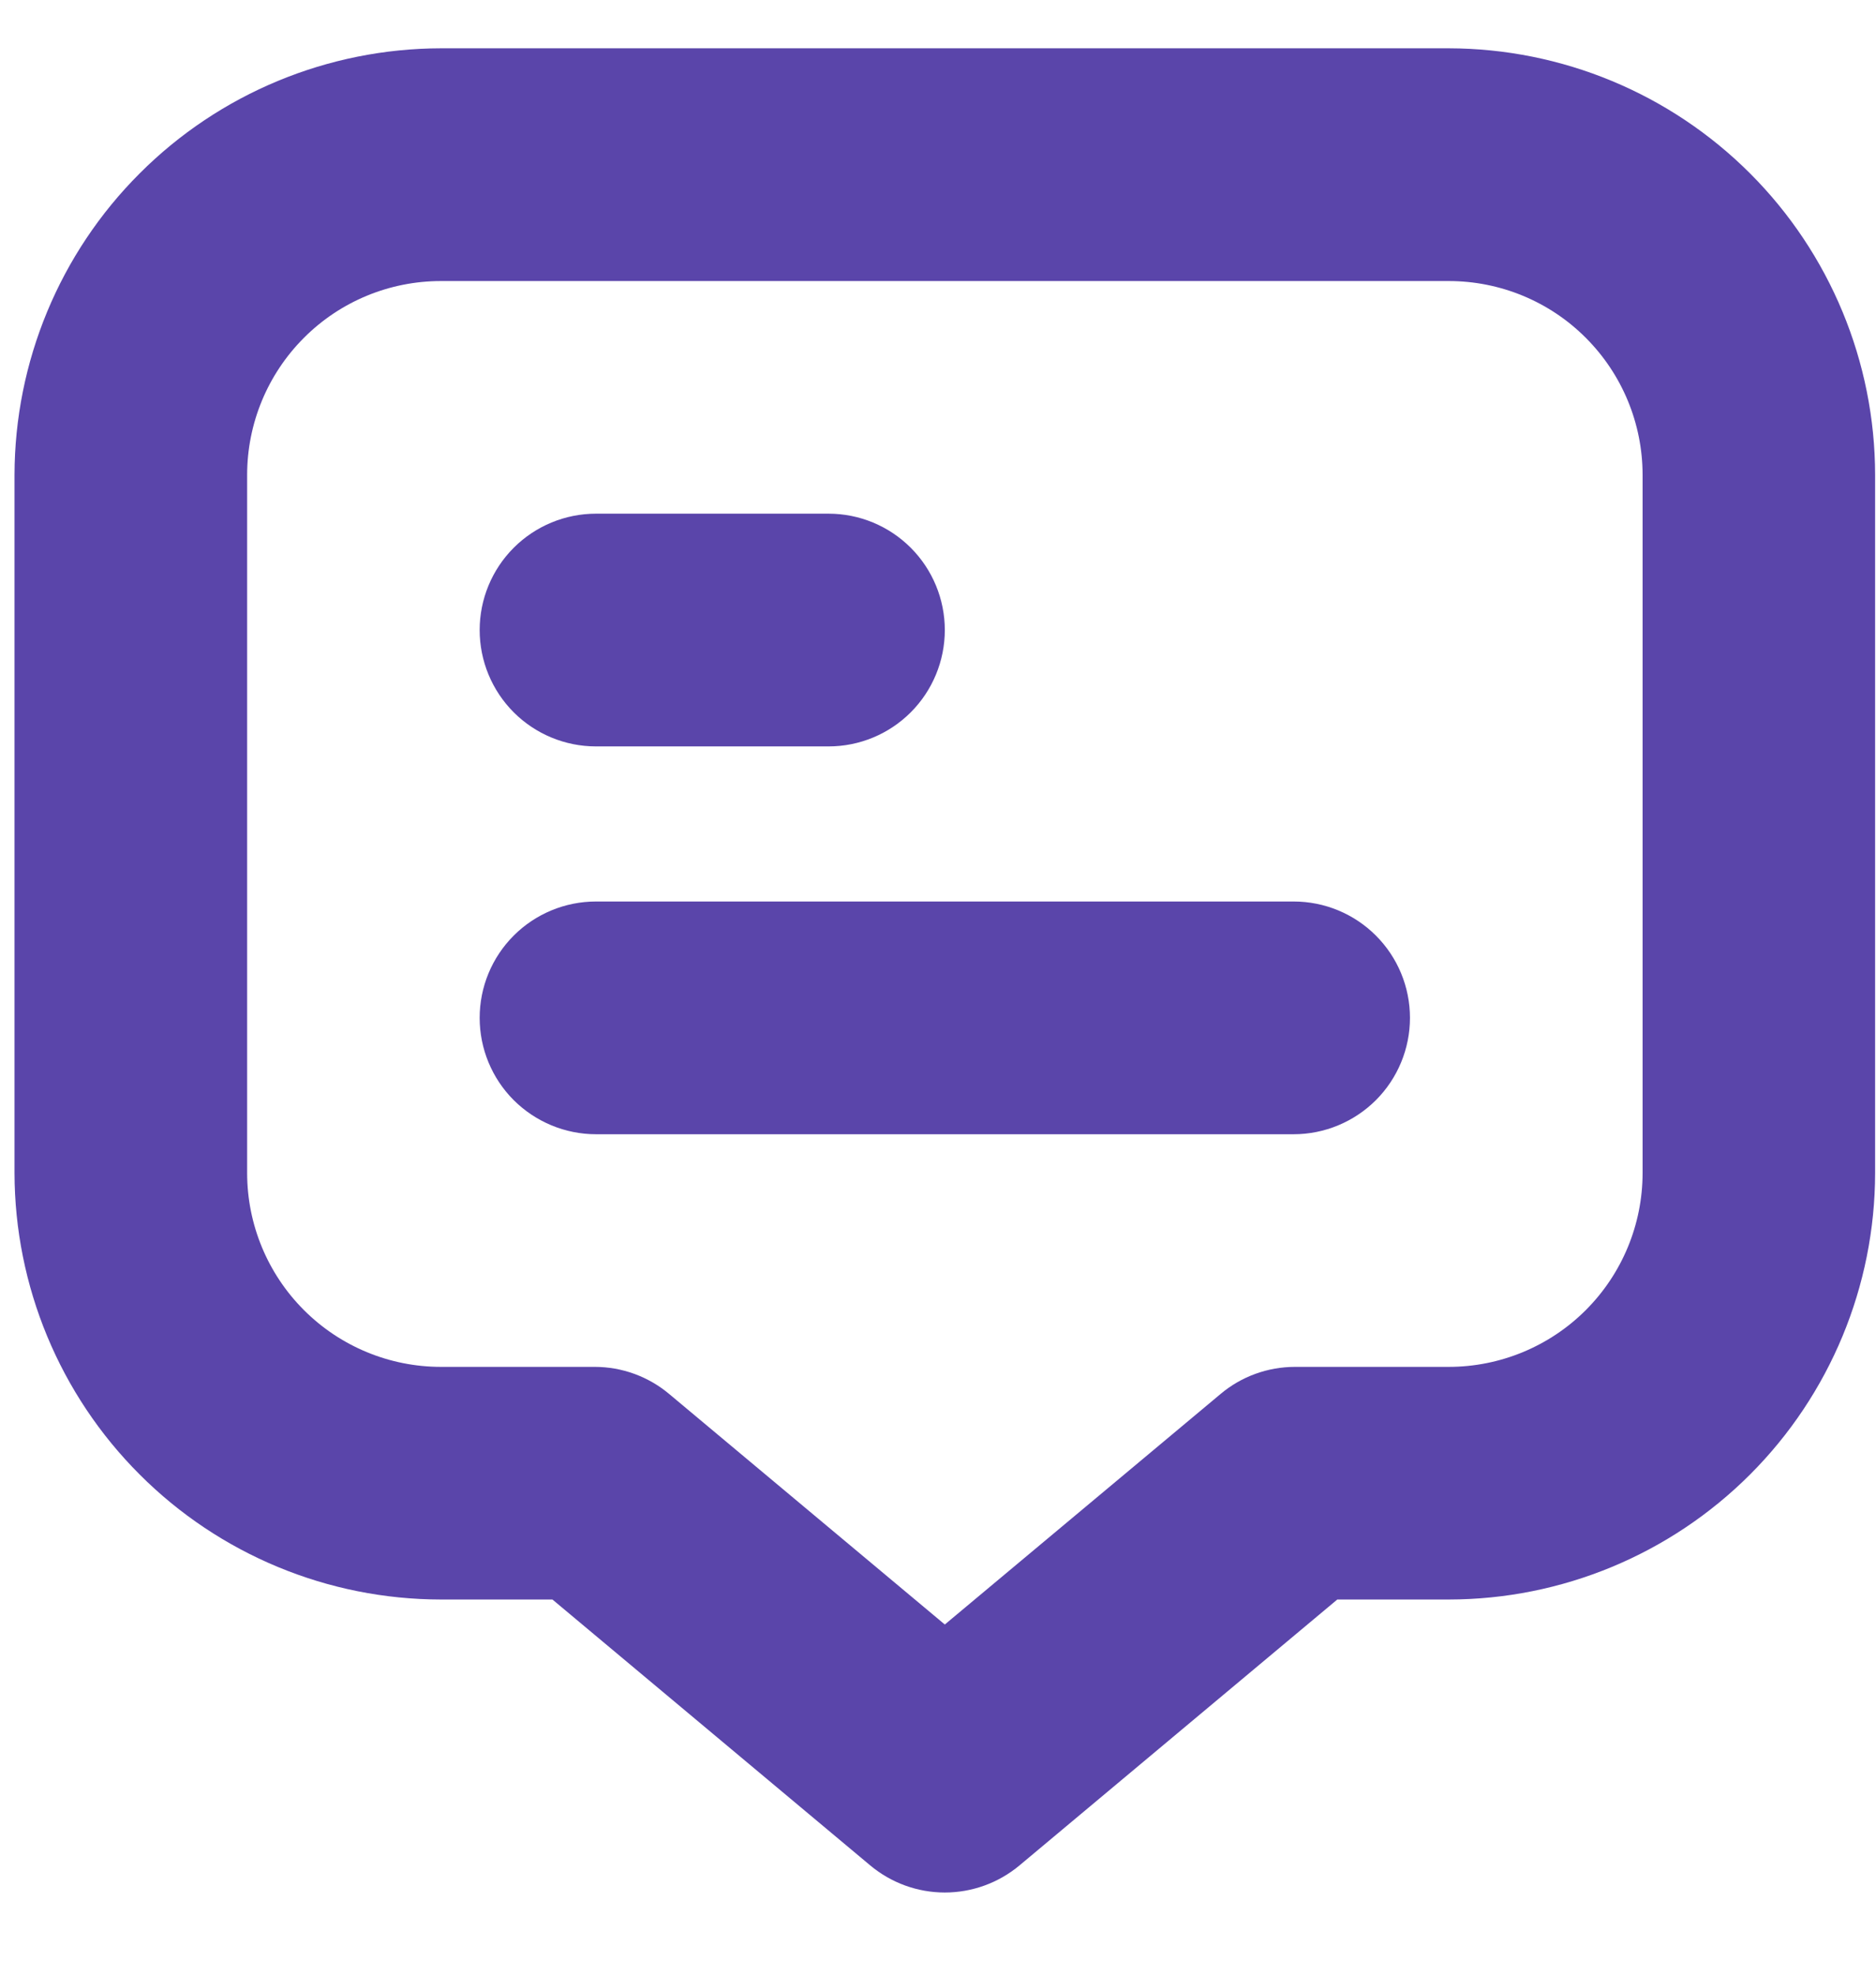 <svg width="19" height="20" viewBox="0 0 19 20" fill="none" xmlns="http://www.w3.org/2000/svg">
<g clip-path="url(#clip0_2_24)">
<path d="M14.673 0.489H4.466C3.321 0.491 2.223 0.946 1.414 1.756C0.604 2.565 0.149 3.663 0.147 4.808L0.147 11.874C0.149 13.019 0.604 14.117 1.414 14.926C2.223 15.736 3.321 16.191 4.466 16.192H5.595L8.814 18.884C9.026 19.061 9.293 19.158 9.569 19.158C9.845 19.158 10.113 19.061 10.325 18.884L13.544 16.192H14.673C15.818 16.191 16.915 15.736 17.725 14.926C18.534 14.117 18.99 13.019 18.991 11.874V4.808C18.99 3.663 18.534 2.565 17.725 1.756C16.915 0.946 15.818 0.491 14.673 0.489V0.489ZM16.636 11.874C16.636 12.395 16.429 12.894 16.061 13.262C15.693 13.63 15.193 13.837 14.673 13.837H13.116C12.84 13.837 12.572 13.934 12.361 14.112L9.569 16.445L6.778 14.112C6.566 13.934 6.299 13.837 6.023 13.837H4.466C3.945 13.837 3.446 13.63 3.078 13.262C2.71 12.894 2.503 12.395 2.503 11.874V4.808C2.503 4.287 2.71 3.788 3.078 3.42C3.446 3.051 3.945 2.845 4.466 2.845H14.673C15.193 2.845 15.693 3.051 16.061 3.42C16.429 3.788 16.636 4.287 16.636 4.808V11.874Z" fill="#5A45AA"/>
<path d="M6.036 7.556H8.392C8.704 7.556 9.003 7.432 9.224 7.211C9.445 6.99 9.569 6.69 9.569 6.378C9.569 6.066 9.445 5.766 9.224 5.545C9.003 5.324 8.704 5.2 8.392 5.2H6.036C5.724 5.2 5.424 5.324 5.203 5.545C4.982 5.766 4.858 6.066 4.858 6.378C4.858 6.69 4.982 6.99 5.203 7.211C5.424 7.432 5.724 7.556 6.036 7.556V7.556Z" fill="#5A45AA"/>
<path d="M13.102 9.126H6.036C5.724 9.126 5.424 9.25 5.203 9.471C4.982 9.692 4.858 9.991 4.858 10.304C4.858 10.616 4.982 10.916 5.203 11.137C5.424 11.357 5.724 11.482 6.036 11.482H13.102C13.415 11.482 13.714 11.357 13.935 11.137C14.156 10.916 14.28 10.616 14.28 10.304C14.28 9.991 14.156 9.692 13.935 9.471C13.714 9.25 13.415 9.126 13.102 9.126Z" fill="#5A45AA"/>
</g>
<defs>
<clipPath id="clip0_2_24">
<rect width="18.844" height="18.844" fill="white" transform="translate(0.147 0.489)"/>
</clipPath>
</defs>
</svg>

